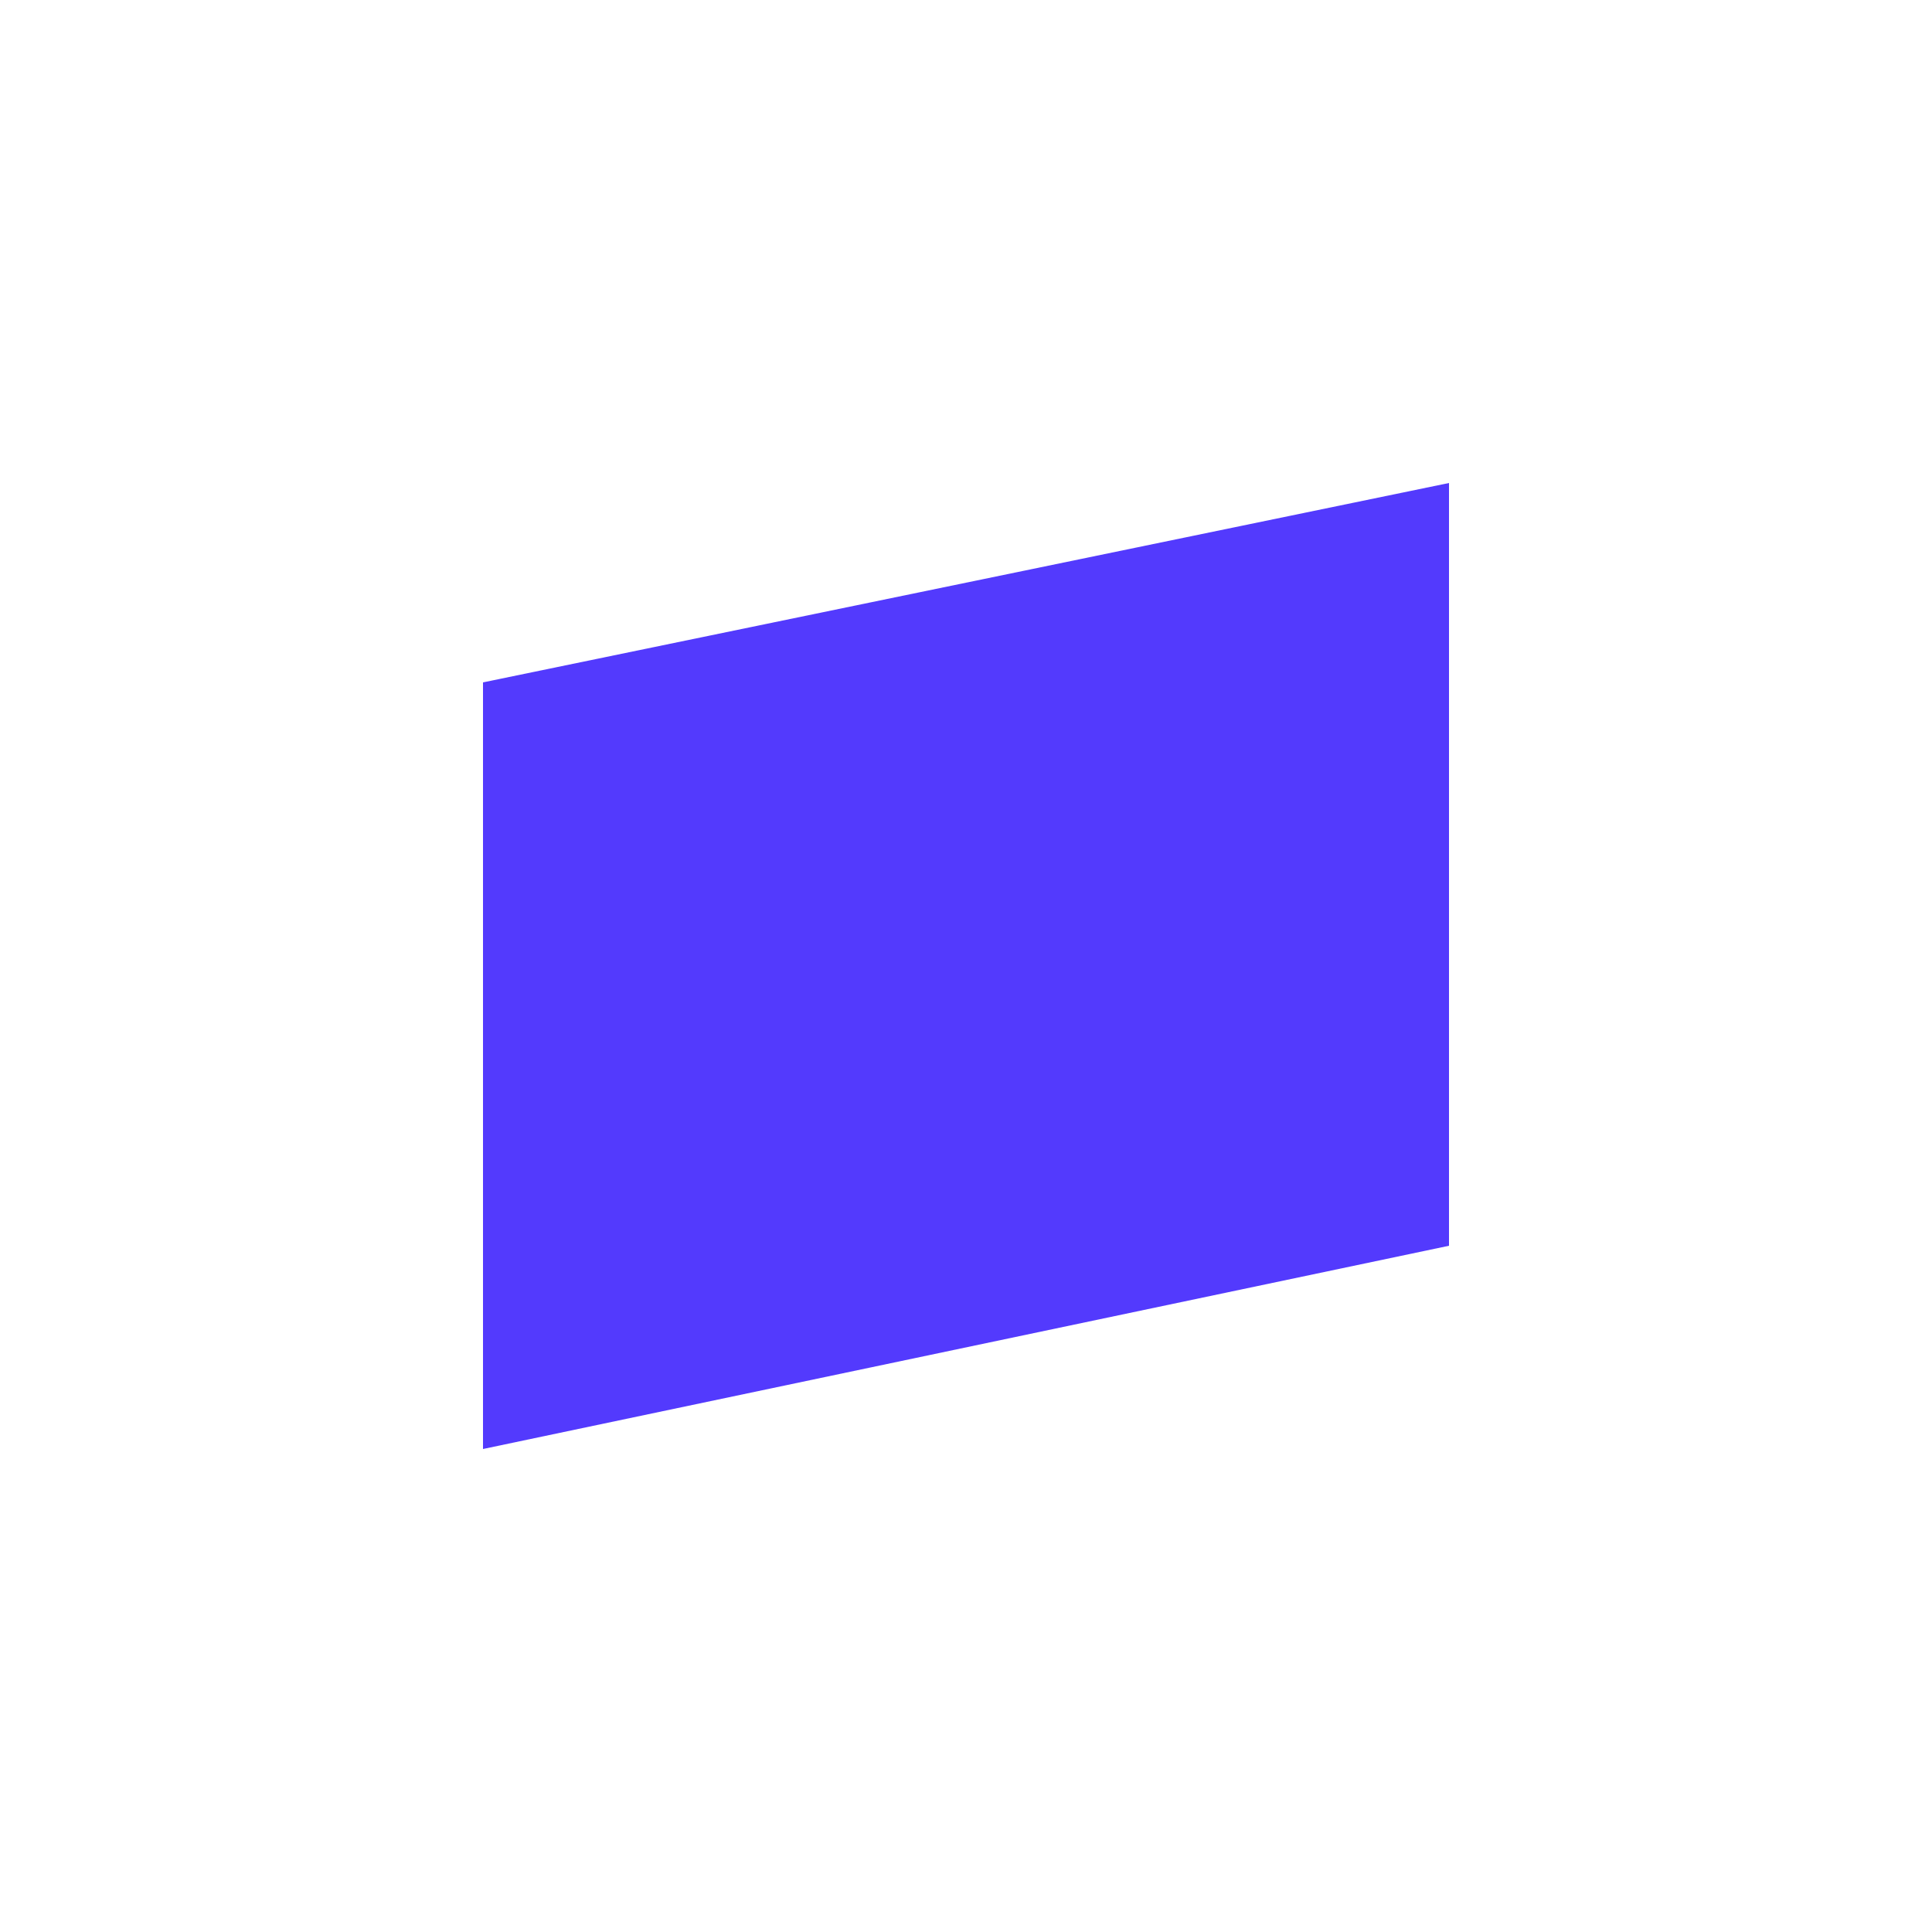 <?xml version="1.0" encoding="UTF-8"?>
<svg id="Layer_1" xmlns="http://www.w3.org/2000/svg" version="1.1" viewBox="0 0 500 500">
  <!-- Generator: Adobe Illustrator 29.7.1, SVG Export Plug-In . SVG Version: 2.1.1 Build 8)  -->
  <defs>
    <style>
      .st0 {
        fill: #533afd;
        fill-rule: evenodd;
      }
    </style>
  </defs>
  <path class="st0" d="M125,375l250-52.6V125l-250,51.6v198.4Z"/>
</svg>